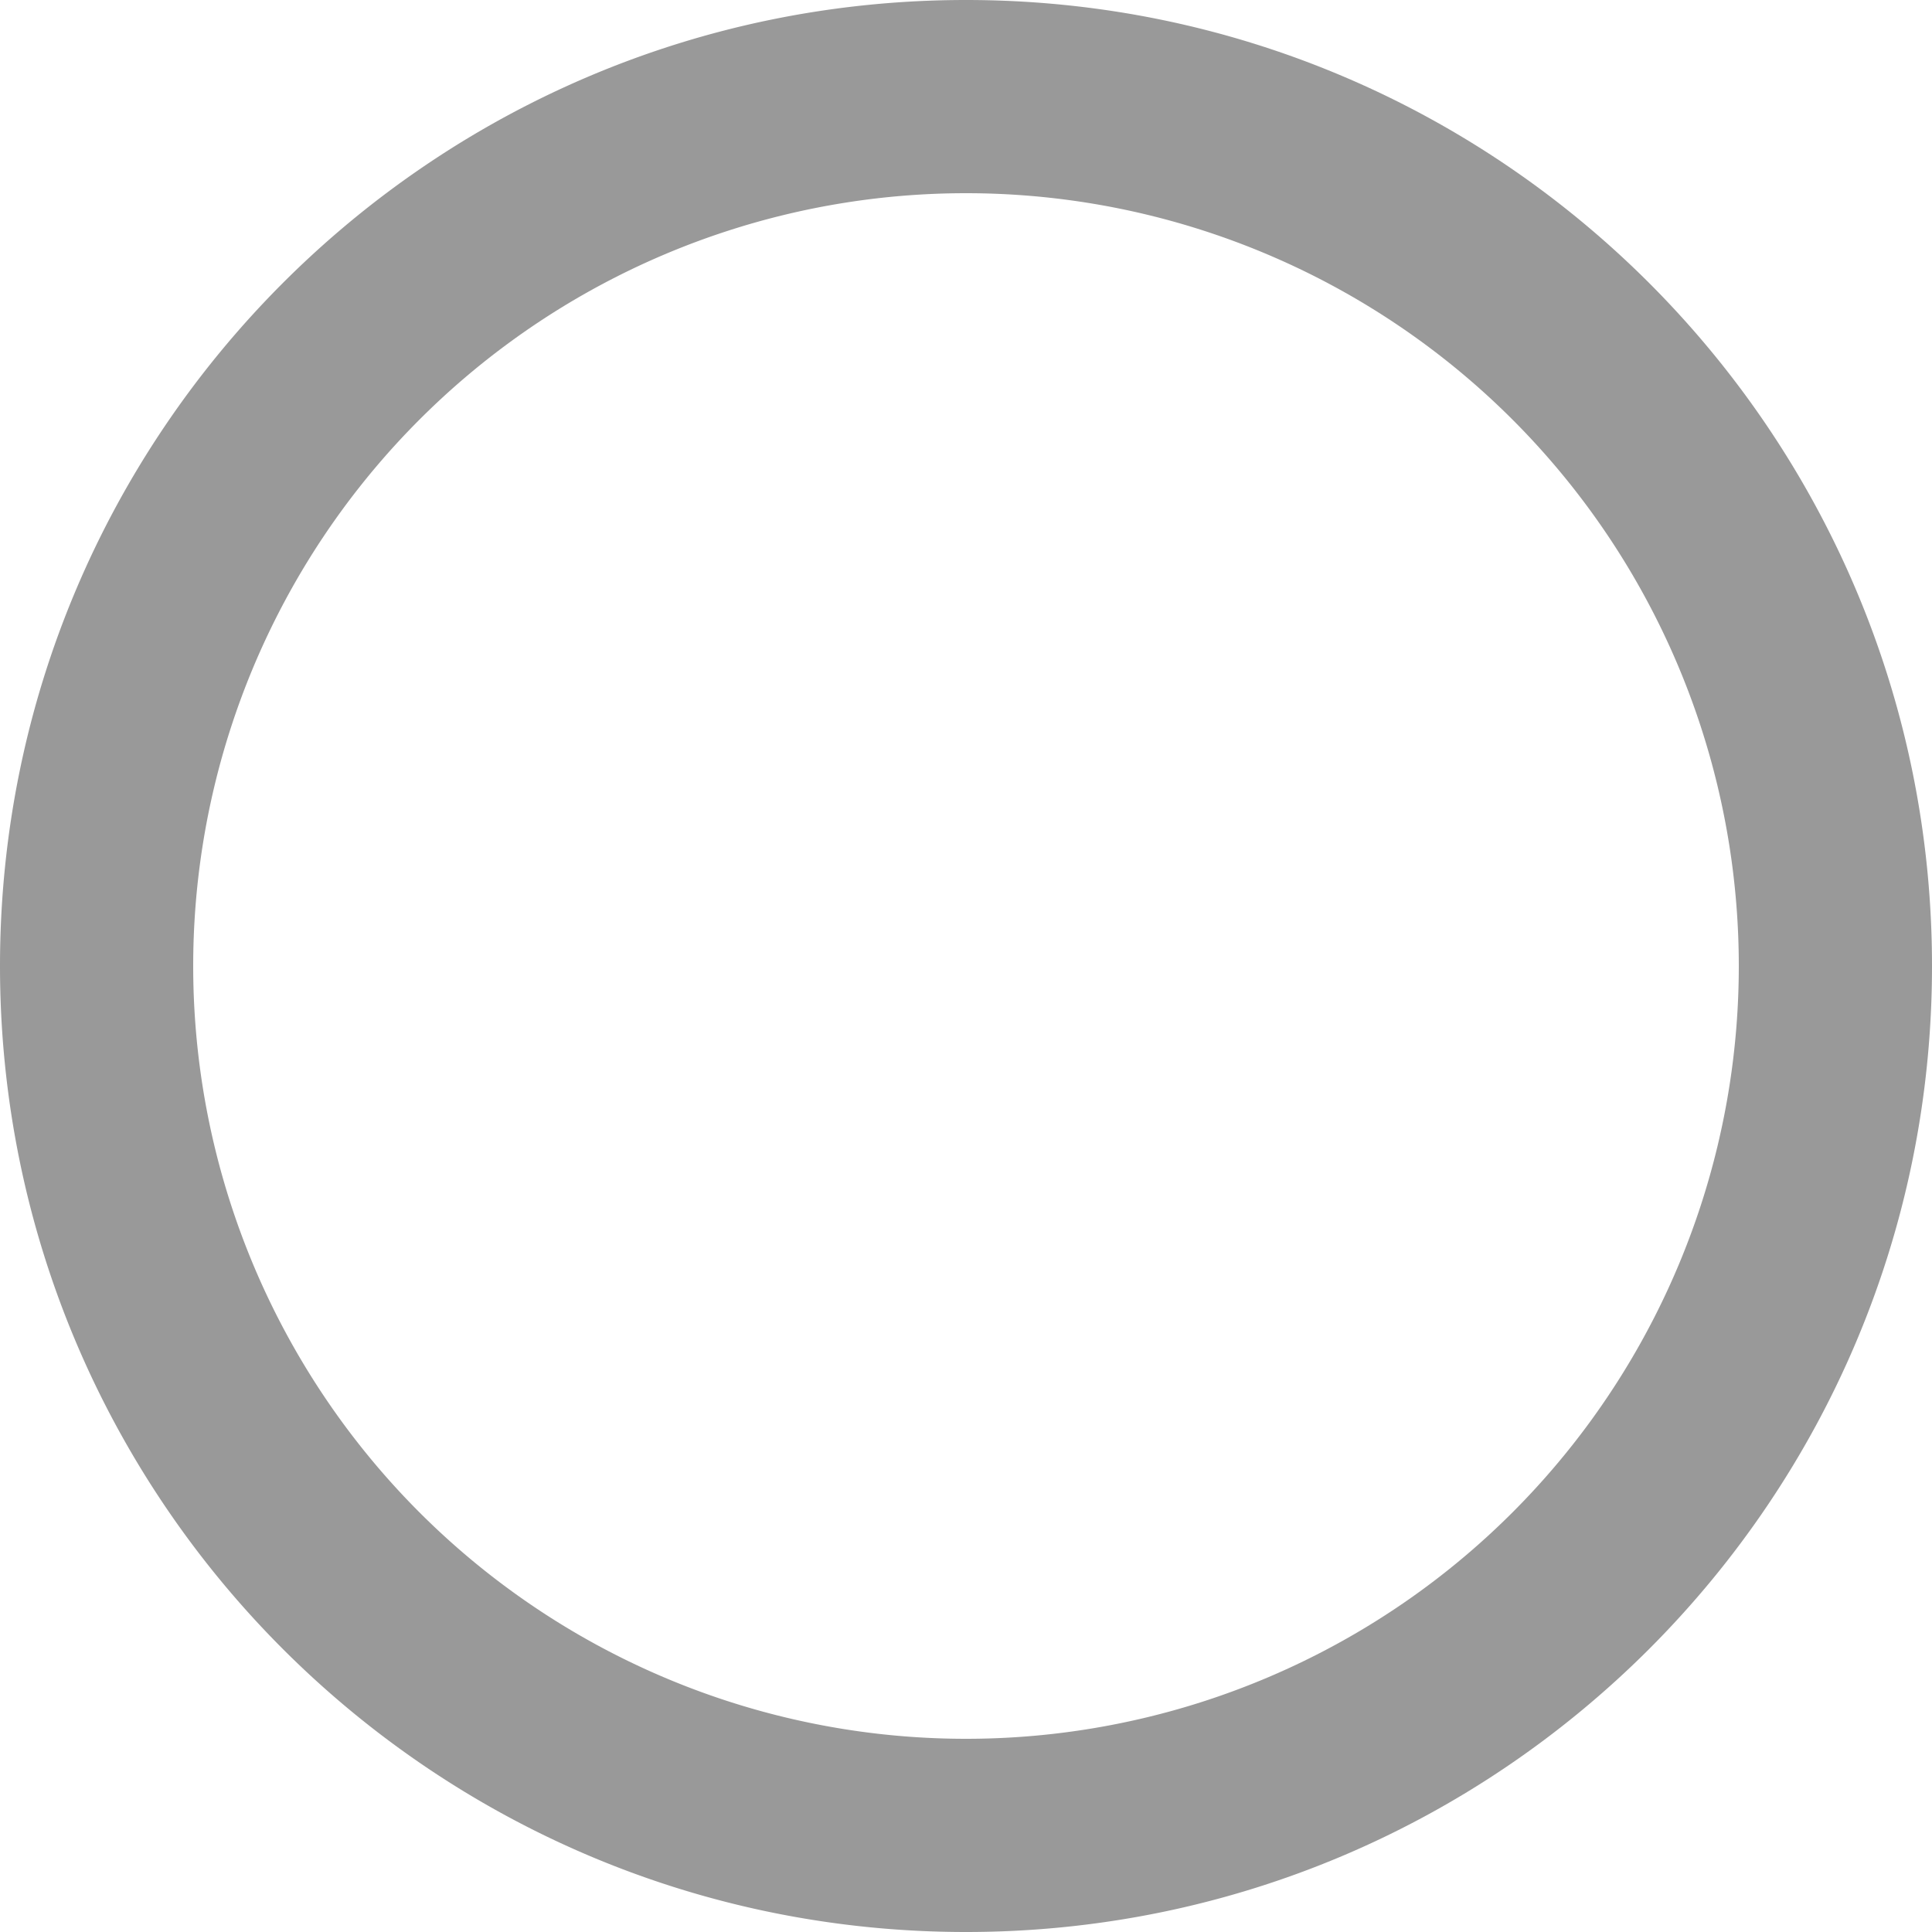 <svg xmlns="http://www.w3.org/2000/svg" xmlns:xlink="http://www.w3.org/1999/xlink" width="20" height="20"><defs/><defs><path id="a" d="M12 2c5.523 0 10 4.477 10 10s-4.477 10-10 10S2 17.523 2 12 6.477 2 12 2zm0 2a8 8 0 100 16 8 8 0 000-16z"/></defs><g fill="none" fill-rule="evenodd" transform="translate(-2 -2)"><path d="M0 0h24v24H0z"/><use fill="#999" xlink:href="#a"/></g></svg>
